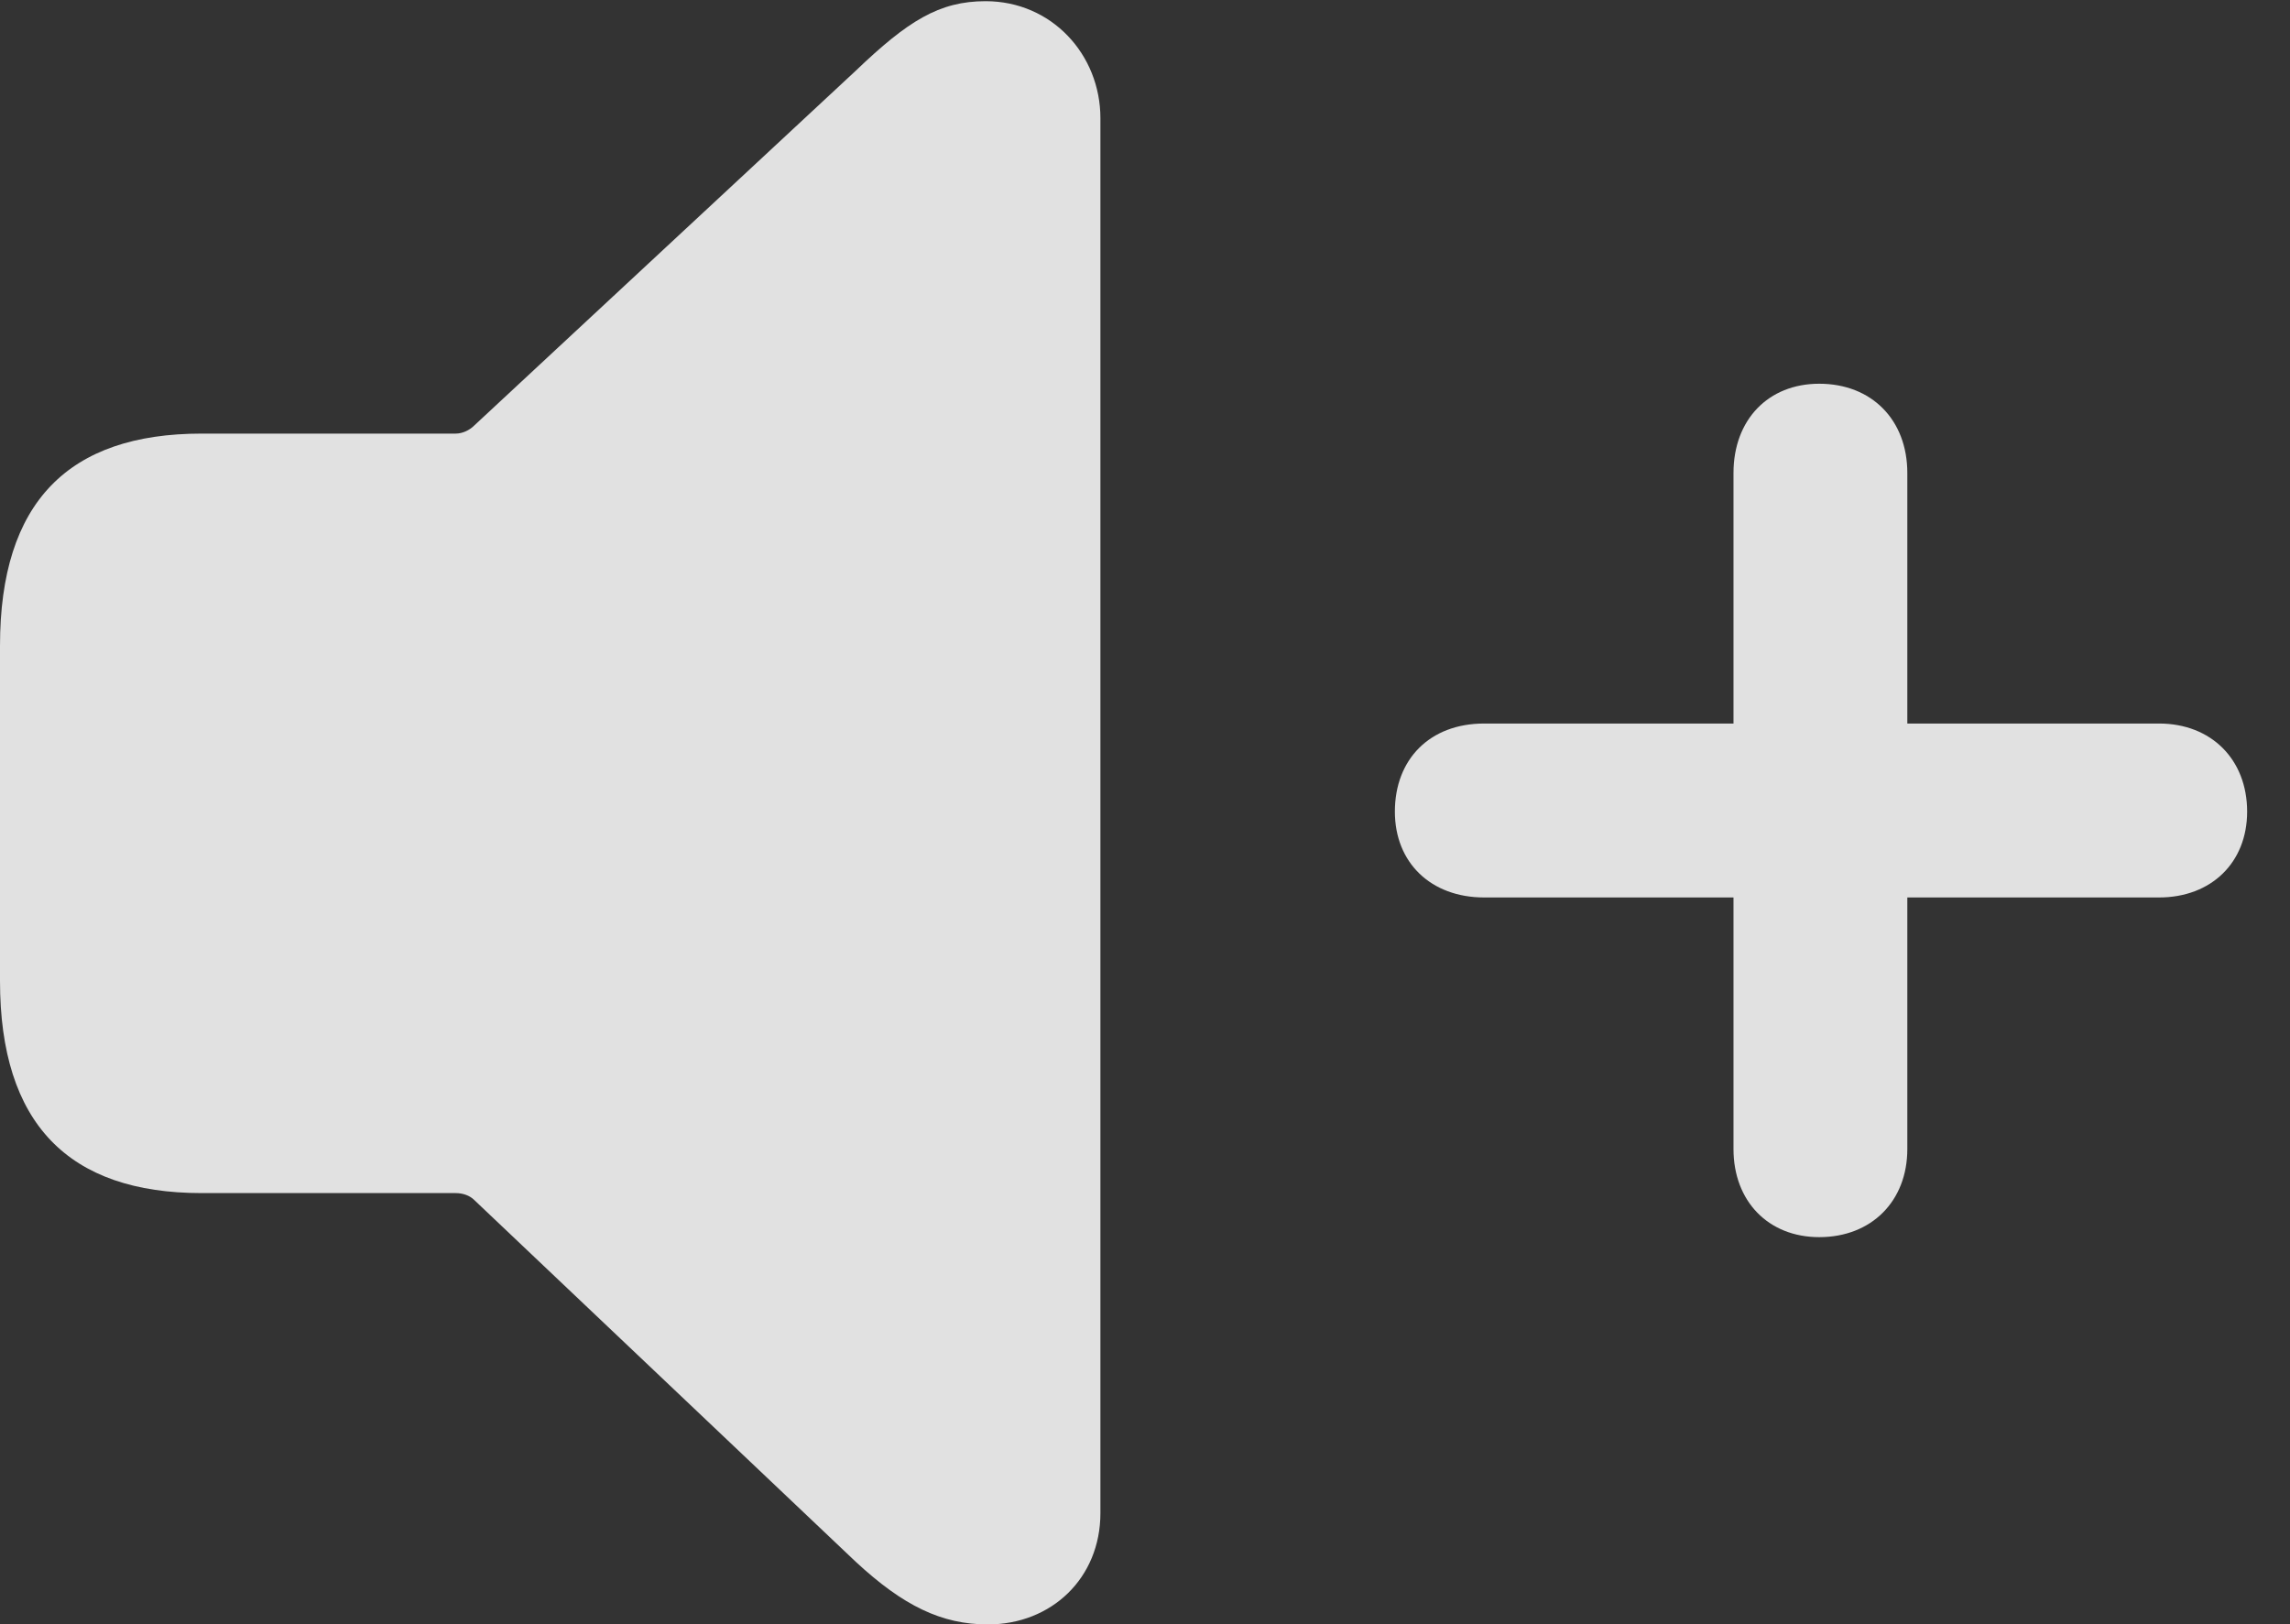 <?xml version="1.0" encoding="UTF-8"?>
<!--Generator: Apple Native CoreSVG 341-->
<!DOCTYPE svg
PUBLIC "-//W3C//DTD SVG 1.1//EN"
       "http://www.w3.org/Graphics/SVG/1.1/DTD/svg11.dtd">
<svg version="1.1" xmlns="http://www.w3.org/2000/svg" xmlns:xlink="http://www.w3.org/1999/xlink" viewBox="0 0 19.287 13.682">
 <rect x="0" y="0" width="19.287" height="13.682" fill="#333333" stroke="none"/>
 <g>
  <rect height="13.682" opacity="0" width="19.287" x="0" y="0"/>
  <path d="M16.064 9.678L16.064 3.984C16.064 3.535 15.762 3.232 15.322 3.232C14.893 3.232 14.6 3.535 14.6 3.984L14.6 9.678C14.6 10.117 14.893 10.42 15.322 10.42C15.762 10.42 16.064 10.117 16.064 9.678ZM12.5 7.559L18.184 7.559C18.623 7.559 18.926 7.266 18.926 6.836C18.926 6.396 18.623 6.094 18.184 6.094L12.5 6.094C12.041 6.094 11.748 6.396 11.748 6.836C11.748 7.266 12.051 7.559 12.5 7.559Z" fill="white" fill-opacity="0.85"/>
  <path d="M8.32 13.682C8.857 13.682 9.268 13.291 9.268 12.744L9.268 0.996C9.268 0.459 8.857 0.01 8.301 0.01C7.91 0.01 7.646 0.176 7.207 0.596L3.994 3.584C3.955 3.623 3.896 3.652 3.838 3.652L1.699 3.652C0.576 3.652 0 4.229 0 5.439L0 8.262C0 9.463 0.576 10.049 1.699 10.049L3.838 10.049C3.896 10.049 3.955 10.068 3.994 10.107L7.207 13.154C7.607 13.525 7.93 13.682 8.32 13.682Z" fill="white" fill-opacity="0.85"/>
 </g>
</svg>
